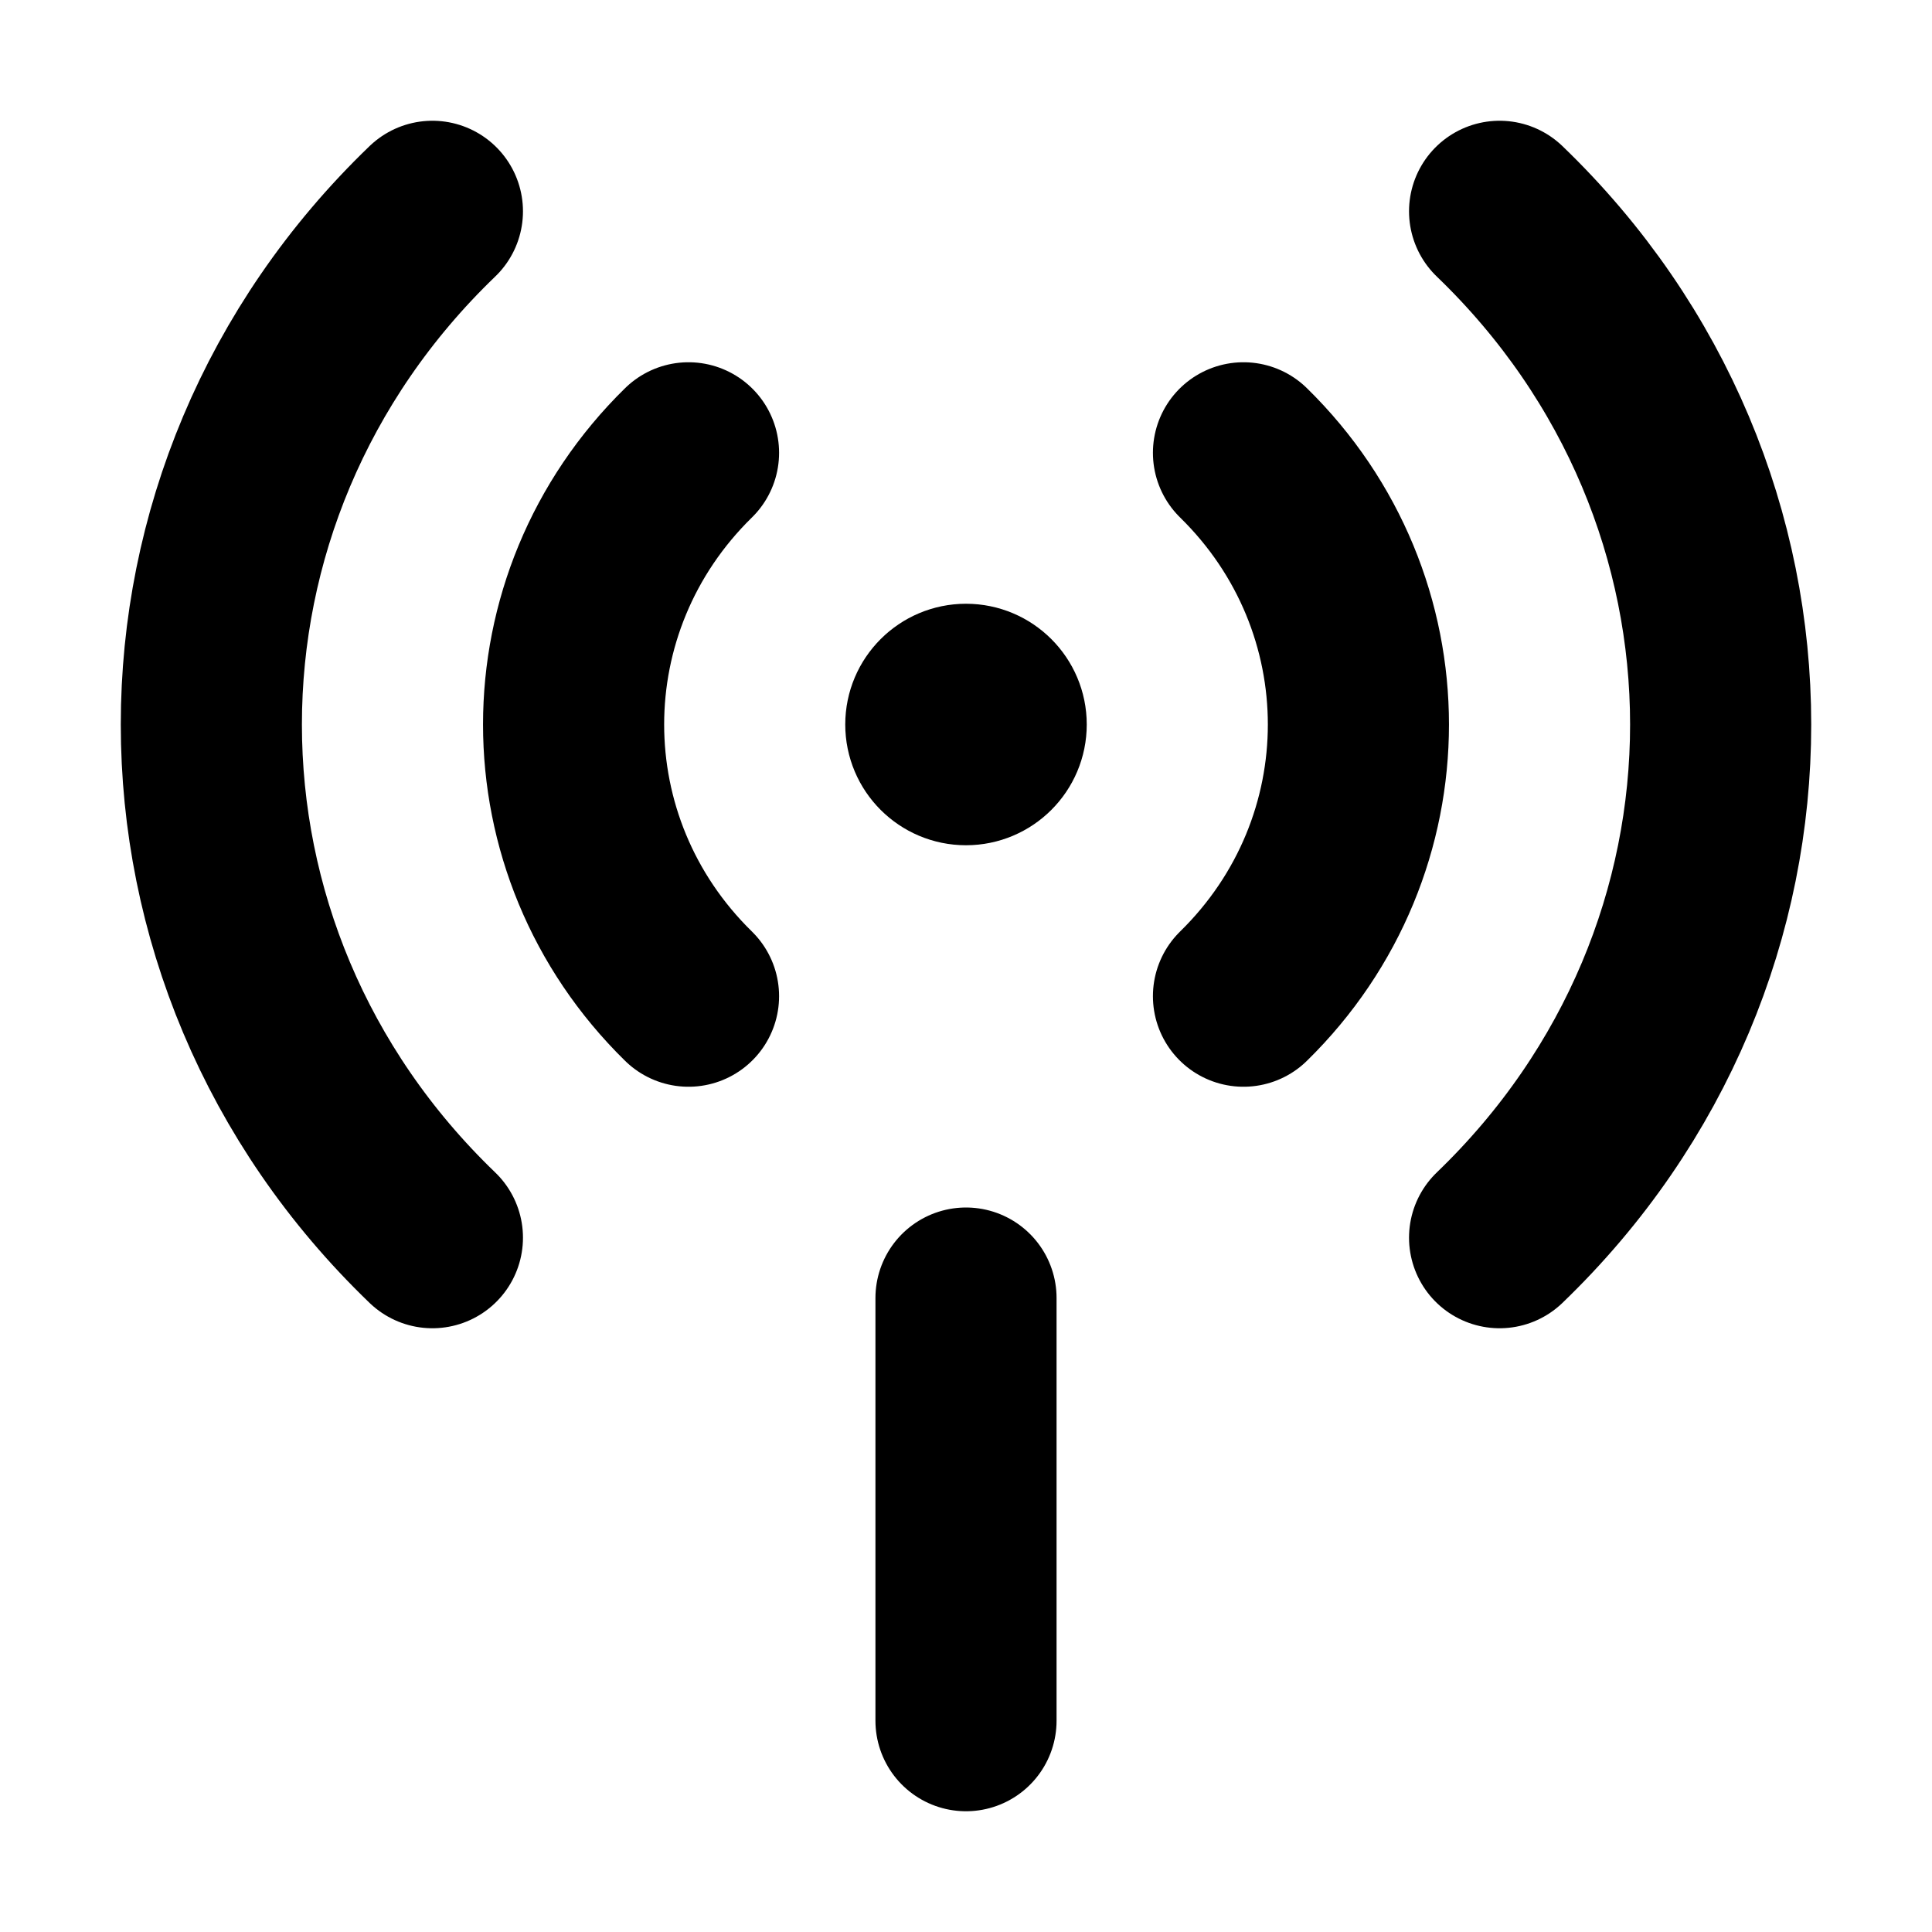 <svg  viewBox="0 0 16 16" fill="none" xmlns="http://www.w3.org/2000/svg">
<path d="M8 14.25V10.75M12.419 1.75C14.86 4.097 14.86 7.903 12.419 10.25M3.581 10.25C1.14 7.903 1.14 4.097 3.581 1.75M10.298 3.75C11.567 4.993 11.567 7.007 10.298 8.25M5.702 8.25C4.433 7.007 4.433 4.993 5.702 3.75" stroke="currentColor" stroke-width="1.5" stroke-linecap="round" stroke-linejoin="round"/>
<path d="M8.5 6C8.5 6.276 8.276 6.5 8 6.5C7.724 6.5 7.5 6.276 7.5 6C7.5 5.724 7.724 5.5 8 5.5C8.276 5.5 8.5 5.724 8.5 6Z" stroke="currentColor" stroke-linecap="round" stroke-linejoin="round"/>
</svg>

